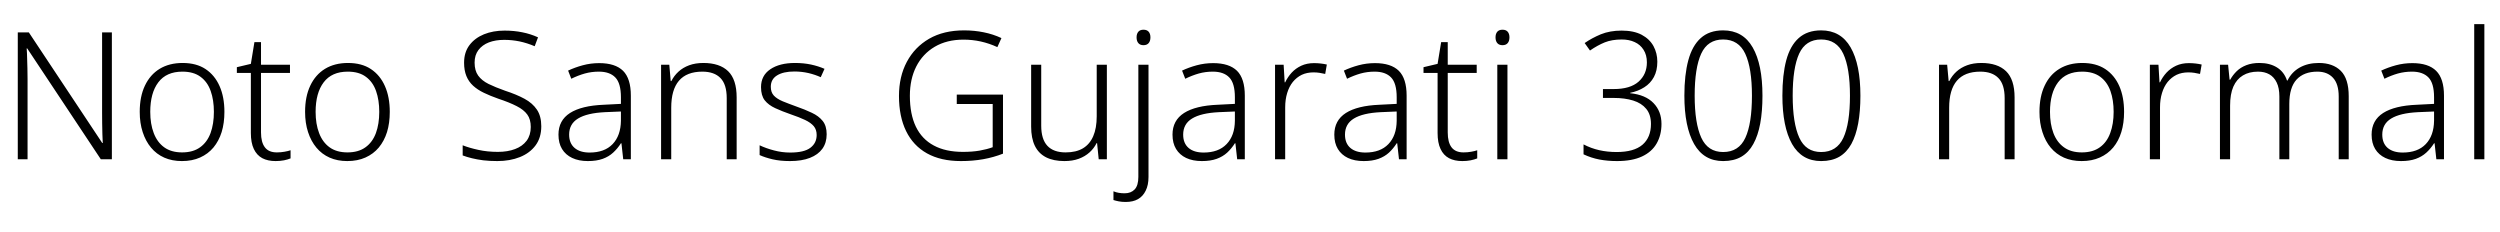 <svg xmlns="http://www.w3.org/2000/svg" xmlns:xlink="http://www.w3.org/1999/xlink" width="337.44" height="31.296"><path fill="black" d="M15.10 4.37L15.10 21.50L13.61 21.50L3.67 6.53L3.60 6.53Q3.65 7.15 3.66 7.82Q3.67 8.50 3.70 9.20Q3.72 9.91 3.72 10.68L3.72 10.68L3.72 21.50L2.40 21.50L2.40 4.37L3.89 4.37L13.80 19.30L13.87 19.30Q13.85 18.79 13.82 18.10Q13.80 17.40 13.79 16.64Q13.78 15.89 13.78 15.24L13.78 15.24L13.78 4.37L15.10 4.37ZM30.29 15.10L30.29 15.10Q30.29 16.61 29.92 17.82Q29.54 19.03 28.81 19.91Q28.08 20.78 27.01 21.26Q25.94 21.74 24.55 21.74L24.55 21.74Q23.23 21.74 22.18 21.28Q21.12 20.81 20.39 19.93Q19.66 19.06 19.26 17.83Q18.86 16.61 18.86 15.10L18.86 15.10Q18.86 13.03 19.56 11.56Q20.26 10.08 21.55 9.29Q22.85 8.50 24.65 8.50L24.65 8.50Q26.50 8.50 27.74 9.32Q28.99 10.15 29.64 11.63Q30.29 13.10 30.29 15.10ZM20.28 15.10L20.28 15.10Q20.28 16.73 20.75 17.96Q21.22 19.20 22.16 19.88Q23.11 20.57 24.58 20.57L24.58 20.57Q26.06 20.57 27.01 19.88Q27.96 19.20 28.42 17.96Q28.87 16.73 28.87 15.10L28.87 15.10Q28.87 13.51 28.44 12.29Q28.01 11.06 27.07 10.37Q26.14 9.67 24.62 9.67L24.62 9.67Q22.46 9.67 21.37 11.11Q20.28 12.55 20.28 15.10ZM37.37 20.57L37.37 20.57Q37.92 20.57 38.40 20.48Q38.88 20.40 39.22 20.28L39.22 20.28L39.22 21.38Q38.86 21.53 38.33 21.64Q37.80 21.74 37.20 21.74L37.20 21.74Q36.14 21.74 35.40 21.35Q34.66 20.95 34.26 20.11Q33.86 19.27 33.86 17.95L33.86 17.95L33.86 9.84L31.97 9.84L31.97 9.07L33.86 8.62L34.34 5.69L35.23 5.69L35.23 8.74L39.14 8.74L39.14 9.84L35.23 9.84L35.23 17.88Q35.23 19.20 35.75 19.88Q36.26 20.57 37.37 20.57ZM52.61 15.10L52.61 15.10Q52.61 16.61 52.24 17.82Q51.86 19.03 51.13 19.91Q50.40 20.78 49.33 21.26Q48.26 21.74 46.87 21.74L46.87 21.74Q45.55 21.74 44.50 21.28Q43.44 20.81 42.71 19.93Q41.98 19.06 41.58 17.83Q41.18 16.61 41.18 15.10L41.18 15.10Q41.18 13.03 41.88 11.56Q42.58 10.08 43.87 9.29Q45.17 8.50 46.97 8.50L46.97 8.50Q48.82 8.50 50.06 9.32Q51.31 10.15 51.96 11.63Q52.61 13.10 52.61 15.10ZM42.60 15.10L42.60 15.10Q42.60 16.73 43.07 17.96Q43.54 19.20 44.48 19.88Q45.43 20.57 46.90 20.57L46.90 20.57Q48.38 20.57 49.33 19.88Q50.28 19.20 50.74 17.96Q51.19 16.73 51.19 15.10L51.19 15.10Q51.19 13.51 50.76 12.29Q50.33 11.06 49.39 10.37Q48.46 9.67 46.94 9.67L46.94 9.67Q44.78 9.67 43.69 11.11Q42.60 12.55 42.60 15.10ZM73.06 17.04L73.06 17.04Q73.06 18.58 72.29 19.62Q71.52 20.66 70.18 21.20Q68.83 21.74 67.13 21.74L67.13 21.74Q66.10 21.74 65.24 21.64Q64.39 21.53 63.70 21.36Q63 21.19 62.45 20.98L62.45 20.98L62.45 19.61Q63.36 19.97 64.57 20.23Q65.78 20.50 67.20 20.50L67.20 20.50Q68.52 20.50 69.52 20.12Q70.51 19.75 71.08 19.00Q71.64 18.24 71.64 17.14L71.64 17.14Q71.64 16.10 71.17 15.46Q70.70 14.81 69.73 14.32Q68.76 13.82 67.25 13.32L67.25 13.32Q66.17 12.94 65.32 12.53Q64.46 12.12 63.86 11.57Q63.26 11.02 62.95 10.26Q62.64 9.50 62.64 8.47L62.64 8.47Q62.64 7.06 63.36 6.10Q64.08 5.14 65.32 4.63Q66.55 4.13 68.11 4.13L68.11 4.13Q69.38 4.13 70.50 4.36Q71.62 4.58 72.62 5.04L72.62 5.04L72.17 6.24Q71.16 5.81 70.13 5.59Q69.10 5.38 68.06 5.38L68.06 5.38Q66.89 5.38 65.99 5.72Q65.09 6.07 64.57 6.76Q64.06 7.44 64.06 8.45L64.06 8.45Q64.06 9.53 64.54 10.20Q65.02 10.87 65.94 11.33Q66.86 11.78 68.16 12.24L68.16 12.24Q69.70 12.74 70.79 13.33Q71.88 13.92 72.47 14.80Q73.06 15.67 73.06 17.04ZM80.88 8.52L80.88 8.52Q83.04 8.52 84.10 9.56Q85.15 10.61 85.15 12.91L85.15 12.91L85.15 21.50L84.12 21.50L83.88 19.34L83.81 19.34Q83.35 20.06 82.76 20.60Q82.18 21.14 81.35 21.44Q80.52 21.74 79.34 21.74L79.34 21.74Q78.12 21.74 77.23 21.32Q76.34 20.90 75.86 20.11Q75.38 19.32 75.38 18.17L75.38 18.17Q75.38 16.25 76.94 15.25Q78.50 14.26 81.48 14.14L81.48 14.14L83.81 14.02L83.81 13.13Q83.81 11.23 83.05 10.45Q82.30 9.67 80.83 9.67L80.83 9.67Q79.85 9.67 78.94 9.92Q78.02 10.18 77.11 10.63L77.11 10.63L76.68 9.53Q77.59 9.10 78.66 8.81Q79.73 8.52 80.88 8.52ZM83.81 15.05L81.65 15.14Q79.22 15.26 78.02 16.00Q76.82 16.73 76.82 18.17L76.82 18.17Q76.82 19.34 77.56 19.97Q78.29 20.59 79.58 20.59L79.58 20.59Q81.60 20.59 82.69 19.45Q83.78 18.31 83.81 16.30L83.81 16.30L83.81 15.05ZM94.94 8.50L94.94 8.50Q97.13 8.50 98.28 9.61Q99.43 10.73 99.43 13.15L99.43 13.15L99.43 21.50L98.09 21.50L98.09 13.25Q98.09 11.40 97.25 10.54Q96.41 9.67 94.80 9.67L94.80 9.67Q92.69 9.67 91.64 10.90Q90.60 12.12 90.60 14.54L90.60 14.54L90.60 21.50L89.23 21.50L89.23 8.74L90.34 8.74L90.53 10.94L90.62 10.94Q90.98 10.22 91.58 9.67Q92.18 9.12 93.02 8.81Q93.86 8.50 94.94 8.50ZM111.58 18.12L111.58 18.12Q111.58 19.27 111 20.08Q110.42 20.88 109.32 21.31Q108.22 21.74 106.63 21.74L106.63 21.74Q105.29 21.74 104.27 21.50Q103.25 21.26 102.53 20.93L102.53 20.93L102.53 19.61Q103.39 20.02 104.46 20.30Q105.53 20.59 106.66 20.59L106.66 20.59Q108.55 20.59 109.39 19.94Q110.23 19.30 110.23 18.22L110.23 18.22Q110.23 17.50 109.84 17.03Q109.44 16.56 108.66 16.19Q107.88 15.82 106.73 15.43L106.73 15.43Q105.55 15.02 104.64 14.60Q103.73 14.18 103.22 13.54Q102.72 12.89 102.72 11.76L102.72 11.76Q102.72 10.20 103.97 9.35Q105.22 8.50 107.30 8.50L107.30 8.50Q108.46 8.50 109.46 8.71Q110.47 8.93 111.29 9.29L111.29 9.29L110.78 10.42Q110.04 10.08 109.12 9.86Q108.19 9.65 107.23 9.65L107.23 9.65Q105.72 9.65 104.88 10.18Q104.04 10.70 104.04 11.71L104.04 11.71Q104.04 12.46 104.45 12.90Q104.86 13.34 105.64 13.67Q106.42 13.99 107.50 14.38L107.50 14.38Q108.65 14.78 109.57 15.22Q110.50 15.65 111.04 16.32Q111.58 16.99 111.58 18.12ZM129.14 14.04L129.14 12.77L135.38 12.77L135.38 20.74Q134.11 21.24 132.71 21.49Q131.30 21.74 129.70 21.74L129.70 21.74Q126.98 21.74 125.12 20.70Q123.26 19.66 122.30 17.69Q121.34 15.72 121.34 12.96L121.34 12.96Q121.34 10.34 122.40 8.35Q123.46 6.36 125.41 5.23Q127.37 4.10 130.13 4.10L130.13 4.10Q131.52 4.10 132.78 4.36Q134.04 4.61 135.17 5.14L135.17 5.14L134.62 6.36Q133.54 5.86 132.38 5.60Q131.23 5.35 130.06 5.35L130.06 5.35Q127.80 5.35 126.17 6.31Q124.54 7.27 123.67 8.98Q122.81 10.68 122.81 12.94L122.81 12.94Q122.81 15.41 123.62 17.10Q124.44 18.79 126.04 19.64Q127.63 20.50 129.98 20.50L129.98 20.50Q131.23 20.50 132.22 20.33Q133.20 20.16 133.99 19.87L133.99 19.87L133.99 14.04L129.14 14.04ZM148.03 8.74L149.40 8.74L149.40 21.50L148.30 21.50L148.08 19.32L148.01 19.32Q147.67 20.02 147.06 20.57Q146.45 21.12 145.61 21.43Q144.77 21.74 143.66 21.74L143.66 21.74Q142.20 21.74 141.19 21.23Q140.18 20.71 139.68 19.68Q139.18 18.65 139.18 17.09L139.18 17.09L139.18 8.74L140.54 8.74L140.54 16.97Q140.54 18.79 141.37 19.68Q142.20 20.57 143.83 20.57L143.83 20.57Q145.25 20.57 146.17 20.02Q147.10 19.46 147.56 18.38Q148.03 17.30 148.03 15.70L148.03 15.70L148.03 8.74ZM151.94 27.26L151.94 27.26Q151.42 27.26 151.01 27.18Q150.60 27.10 150.29 27L150.29 27L150.29 25.82Q150.65 25.97 151.02 26.03Q151.39 26.09 151.80 26.09L151.80 26.09Q152.66 26.09 153.16 25.56Q153.65 25.03 153.65 23.88L153.65 23.88L153.65 8.74L155.02 8.74L155.02 23.90Q155.02 24.98 154.64 25.74Q154.27 26.50 153.60 26.88Q152.93 27.26 151.94 27.26ZM153.41 5.04L153.41 5.04Q153.41 4.56 153.65 4.28Q153.89 4.01 154.34 4.01L154.34 4.01Q154.80 4.01 155.04 4.28Q155.28 4.56 155.28 5.04L155.28 5.04Q155.28 5.54 155.04 5.82Q154.80 6.10 154.34 6.10L154.34 6.10Q153.89 6.10 153.65 5.82Q153.41 5.54 153.41 5.04ZM163.75 8.52L163.75 8.52Q165.91 8.52 166.97 9.56Q168.02 10.61 168.02 12.91L168.02 12.91L168.02 21.50L166.99 21.50L166.75 19.34L166.68 19.34Q166.22 20.06 165.64 20.60Q165.05 21.14 164.22 21.44Q163.39 21.74 162.22 21.74L162.22 21.74Q160.99 21.74 160.10 21.32Q159.22 20.90 158.74 20.11Q158.26 19.32 158.26 18.17L158.26 18.17Q158.26 16.25 159.82 15.25Q161.38 14.26 164.35 14.14L164.35 14.14L166.68 14.02L166.68 13.13Q166.68 11.23 165.92 10.45Q165.17 9.67 163.70 9.67L163.70 9.67Q162.72 9.67 161.81 9.92Q160.90 10.18 159.98 10.63L159.98 10.63L159.55 9.53Q160.46 9.10 161.53 8.81Q162.60 8.52 163.75 8.52ZM166.68 15.05L164.52 15.14Q162.10 15.26 160.90 16.00Q159.70 16.73 159.70 18.17L159.70 18.17Q159.70 19.34 160.43 19.97Q161.16 20.59 162.46 20.59L162.46 20.59Q164.47 20.59 165.56 19.45Q166.66 18.31 166.68 16.30L166.68 16.30L166.68 15.05ZM177.36 8.52L177.36 8.52Q177.82 8.52 178.26 8.57Q178.70 8.62 179.09 8.71L179.09 8.71L178.87 9.98Q178.49 9.89 178.10 9.83Q177.72 9.77 177.29 9.77L177.29 9.77Q176.40 9.77 175.70 10.10Q175.01 10.44 174.50 11.06Q174.00 11.69 173.74 12.55Q173.47 13.42 173.47 14.50L173.47 14.50L173.47 21.50L172.10 21.50L172.10 8.74L173.26 8.74L173.40 11.11L173.47 11.11Q173.81 10.39 174.35 9.80Q174.89 9.22 175.64 8.87Q176.40 8.52 177.36 8.52ZM185.59 8.52L185.59 8.52Q187.75 8.52 188.81 9.56Q189.86 10.61 189.86 12.91L189.86 12.91L189.86 21.50L188.83 21.50L188.59 19.34L188.52 19.34Q188.06 20.06 187.48 20.60Q186.89 21.14 186.06 21.44Q185.23 21.74 184.06 21.74L184.06 21.74Q182.83 21.74 181.94 21.32Q181.06 20.90 180.58 20.11Q180.10 19.32 180.10 18.17L180.10 18.17Q180.10 16.25 181.66 15.25Q183.22 14.26 186.19 14.14L186.19 14.14L188.52 14.02L188.52 13.13Q188.52 11.23 187.76 10.45Q187.01 9.67 185.54 9.67L185.54 9.67Q184.56 9.67 183.65 9.92Q182.74 10.18 181.82 10.63L181.82 10.63L181.39 9.53Q182.30 9.10 183.37 8.81Q184.44 8.52 185.59 8.52ZM188.52 15.05L186.36 15.14Q183.94 15.26 182.74 16.00Q181.54 16.73 181.54 18.17L181.54 18.17Q181.54 19.34 182.27 19.97Q183.00 20.59 184.30 20.59L184.30 20.59Q186.31 20.59 187.40 19.45Q188.50 18.31 188.52 16.30L188.52 16.30L188.52 15.05ZM197.54 20.57L197.54 20.57Q198.10 20.57 198.58 20.48Q199.06 20.40 199.39 20.28L199.39 20.28L199.39 21.38Q199.03 21.53 198.50 21.64Q197.98 21.74 197.38 21.74L197.38 21.74Q196.32 21.74 195.58 21.35Q194.83 20.95 194.44 20.11Q194.04 19.27 194.04 17.95L194.04 17.95L194.04 9.84L192.14 9.84L192.14 9.07L194.04 8.62L194.52 5.69L195.41 5.69L195.41 8.74L199.32 8.74L199.32 9.84L195.41 9.84L195.41 17.88Q195.41 19.20 195.92 19.88Q196.44 20.57 197.54 20.57ZM202.10 8.74L203.47 8.74L203.47 21.50L202.10 21.50L202.10 8.74ZM202.80 4.01L202.80 4.01Q203.26 4.01 203.50 4.28Q203.74 4.56 203.74 5.04L203.74 5.04Q203.74 5.54 203.50 5.82Q203.26 6.10 202.80 6.10L202.80 6.10Q202.34 6.10 202.10 5.82Q201.86 5.54 201.86 5.04L201.86 5.04Q201.86 4.56 202.10 4.28Q202.34 4.01 202.80 4.01ZM218.26 21.74L218.26 21.74Q216.98 21.74 215.87 21.53Q214.75 21.31 213.74 20.83L213.74 20.83L213.74 19.49Q214.75 20.02 215.86 20.27Q216.96 20.52 218.21 20.52L218.21 20.52Q220.54 20.52 221.69 19.54Q222.84 18.55 222.84 16.73L222.84 16.73Q222.84 15.46 222.20 14.69Q221.57 13.92 220.44 13.57Q219.31 13.22 217.82 13.22L217.82 13.22L216.36 13.22L216.36 12.02L217.82 12.02Q220.03 12.02 221.16 11.03Q222.29 10.03 222.29 8.42L222.29 8.42Q222.29 7.42 221.84 6.72Q221.40 6.02 220.64 5.68Q219.89 5.33 218.90 5.33L218.90 5.33Q217.58 5.33 216.60 5.72Q215.62 6.12 214.61 6.82L214.61 6.82L213.89 5.81Q214.85 5.14 216.07 4.63Q217.30 4.13 218.88 4.13L218.88 4.13Q220.51 4.13 221.58 4.69Q222.65 5.26 223.18 6.22Q223.70 7.18 223.70 8.33L223.70 8.33Q223.70 9.53 223.24 10.39Q222.77 11.26 221.94 11.78Q221.11 12.31 220.03 12.53L220.03 12.53L220.03 12.58Q222.10 12.79 223.18 13.91Q224.26 15.02 224.26 16.73L224.26 16.73Q224.26 18.22 223.61 19.36Q222.96 20.50 221.63 21.12Q220.30 21.74 218.26 21.74ZM232.58 21.74L232.58 21.74Q229.97 21.74 228.66 19.43Q227.35 17.11 227.35 12.91L227.35 12.91Q227.35 10.10 227.88 8.14Q228.41 6.17 229.56 5.14Q230.71 4.10 232.58 4.10L232.58 4.10Q235.25 4.10 236.57 6.40Q237.89 8.69 237.89 12.91L237.89 12.91Q237.89 15.02 237.59 16.66Q237.29 18.29 236.66 19.43Q236.04 20.57 235.03 21.16Q234.02 21.74 232.58 21.74ZM232.58 20.52L232.58 20.52Q234.70 20.52 235.58 18.60Q236.47 16.68 236.47 12.91L236.47 12.91Q236.47 9.19 235.57 7.26Q234.67 5.33 232.58 5.33L232.58 5.33Q230.50 5.33 229.62 7.25Q228.74 9.17 228.74 12.91L228.74 12.91Q228.74 16.63 229.63 18.58Q230.52 20.52 232.58 20.52ZM245.81 21.74L245.81 21.74Q243.19 21.74 241.88 19.43Q240.58 17.11 240.58 12.91L240.58 12.91Q240.58 10.10 241.10 8.14Q241.63 6.17 242.78 5.14Q243.94 4.10 245.81 4.10L245.81 4.10Q248.47 4.10 249.79 6.40Q251.11 8.69 251.11 12.91L251.11 12.91Q251.11 15.02 250.81 16.66Q250.51 18.29 249.89 19.43Q249.26 20.57 248.26 21.16Q247.25 21.74 245.81 21.74ZM245.81 20.52L245.81 20.52Q247.92 20.52 248.81 18.60Q249.70 16.68 249.70 12.91L249.70 12.91Q249.70 9.19 248.80 7.26Q247.90 5.33 245.81 5.33L245.81 5.33Q243.72 5.33 242.84 7.25Q241.97 9.17 241.97 12.91L241.97 12.91Q241.97 16.63 242.86 18.58Q243.74 20.52 245.81 20.52ZM267.43 8.50L267.43 8.50Q269.62 8.50 270.77 9.61Q271.92 10.73 271.92 13.15L271.92 13.15L271.92 21.50L270.58 21.50L270.58 13.25Q270.58 11.40 269.74 10.54Q268.90 9.67 267.29 9.67L267.29 9.67Q265.18 9.67 264.13 10.90Q263.09 12.12 263.09 14.54L263.09 14.54L263.09 21.50L261.72 21.50L261.72 8.74L262.82 8.74L263.02 10.94L263.11 10.94Q263.47 10.22 264.07 9.67Q264.67 9.12 265.51 8.81Q266.35 8.50 267.43 8.50ZM286.70 15.10L286.70 15.10Q286.70 16.61 286.33 17.82Q285.96 19.03 285.23 19.91Q284.50 20.78 283.43 21.26Q282.36 21.74 280.97 21.74L280.97 21.74Q279.65 21.74 278.59 21.28Q277.54 20.81 276.80 19.93Q276.07 19.06 275.68 17.83Q275.28 16.61 275.28 15.10L275.28 15.10Q275.28 13.03 275.98 11.56Q276.67 10.08 277.97 9.29Q279.26 8.50 281.06 8.50L281.06 8.50Q282.91 8.50 284.16 9.32Q285.41 10.15 286.06 11.63Q286.70 13.10 286.70 15.10ZM276.70 15.10L276.70 15.10Q276.70 16.73 277.16 17.96Q277.63 19.20 278.58 19.88Q279.53 20.57 280.99 20.57L280.99 20.57Q282.48 20.57 283.43 19.88Q284.38 19.20 284.83 17.96Q285.29 16.73 285.29 15.10L285.29 15.10Q285.29 13.51 284.86 12.29Q284.42 11.06 283.49 10.37Q282.55 9.67 281.04 9.67L281.04 9.67Q278.88 9.67 277.79 11.11Q276.70 12.55 276.70 15.10ZM295.44 8.52L295.44 8.52Q295.90 8.52 296.34 8.57Q296.78 8.62 297.17 8.71L297.17 8.71L296.95 9.98Q296.57 9.89 296.18 9.83Q295.80 9.77 295.37 9.77L295.37 9.77Q294.48 9.77 293.78 10.10Q293.09 10.44 292.58 11.06Q292.08 11.69 291.82 12.55Q291.55 13.42 291.55 14.50L291.55 14.50L291.55 21.50L290.18 21.50L290.18 8.74L291.34 8.74L291.48 11.11L291.55 11.11Q291.89 10.39 292.43 9.80Q292.97 9.22 293.72 8.87Q294.48 8.52 295.44 8.52ZM312.98 8.50L312.98 8.50Q314.88 8.50 315.95 9.56Q317.02 10.63 317.02 12.98L317.02 12.98L317.02 21.50L315.67 21.50L315.67 13.03Q315.67 11.33 314.90 10.50Q314.14 9.67 312.79 9.67L312.79 9.67Q310.97 9.67 309.98 10.74Q309 11.81 309 14.04L309 14.04L309 21.50L307.66 21.50L307.66 13.03Q307.66 11.88 307.30 11.14Q306.94 10.39 306.30 10.03Q305.66 9.67 304.78 9.67L304.78 9.67Q303.58 9.67 302.74 10.18Q301.90 10.68 301.45 11.69Q301.01 12.70 301.01 14.26L301.01 14.26L301.01 21.50L299.64 21.50L299.64 8.74L300.74 8.74L300.94 10.75L301.03 10.75Q301.37 10.13 301.90 9.61Q302.42 9.10 303.19 8.80Q303.96 8.50 304.97 8.50L304.97 8.50Q306.36 8.50 307.33 9.10Q308.30 9.70 308.69 10.87L308.69 10.87L308.76 10.87Q309.31 9.74 310.40 9.12Q311.50 8.50 312.98 8.50ZM325.61 8.52L325.61 8.52Q327.77 8.52 328.82 9.56Q329.88 10.61 329.88 12.91L329.88 12.91L329.88 21.50L328.85 21.50L328.61 19.34L328.54 19.34Q328.08 20.06 327.49 20.60Q326.90 21.14 326.08 21.44Q325.25 21.74 324.07 21.74L324.07 21.74Q322.85 21.74 321.96 21.32Q321.07 20.90 320.59 20.11Q320.11 19.32 320.11 18.17L320.11 18.17Q320.11 16.25 321.67 15.25Q323.23 14.26 326.21 14.14L326.21 14.14L328.54 14.02L328.54 13.13Q328.54 11.23 327.78 10.45Q327.02 9.67 325.56 9.67L325.56 9.67Q324.58 9.67 323.66 9.92Q322.75 10.18 321.84 10.63L321.84 10.63L321.41 9.53Q322.32 9.10 323.39 8.81Q324.46 8.52 325.61 8.52ZM328.54 15.05L326.38 15.14Q323.95 15.26 322.75 16.00Q321.55 16.73 321.55 18.17L321.55 18.17Q321.55 19.34 322.28 19.97Q323.02 20.59 324.31 20.59L324.31 20.59Q326.33 20.59 327.42 19.45Q328.51 18.31 328.54 16.30L328.54 16.30L328.54 15.05ZM335.33 3.26L335.33 21.50L333.96 21.50L333.96 3.26L335.33 3.26Z"/></svg>